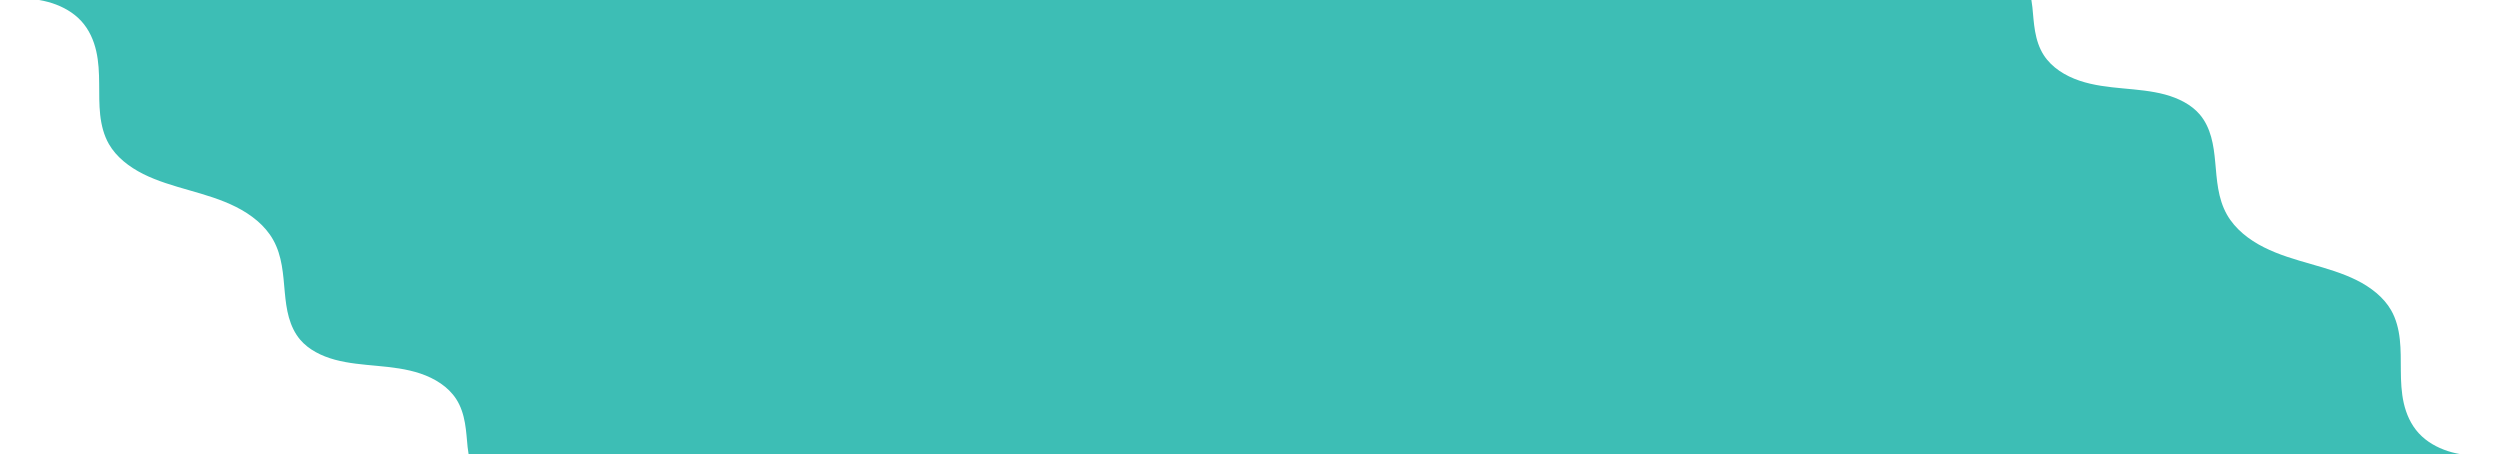 <?xml version="1.0" encoding="UTF-8" standalone="no"?>
<!-- Created with Inkscape (http://www.inkscape.org/) -->

<svg
   width="6171.719"
   height="1121.393"
   viewBox="0 0 6171.719 1121.393"
   version="1.1"
   id="svg5"
   xml:space="preserve"
   inkscape:version="1.2.2 (b0a8486541, 2022-12-01)"
   sodipodi:docname="prototype.svg"
   xmlns:inkscape="http://www.inkscape.org/namespaces/inkscape"
   xmlns:sodipodi="http://sodipodi.sourceforge.net/DTD/sodipodi-0.dtd"
   xmlns="http://www.w3.org/2000/svg"
   xmlns:svg="http://www.w3.org/2000/svg"><sodipodi:namedview
     id="namedview7"
     pagecolor="#ffffff"
     bordercolor="#000000"
     borderopacity="0.25"
     inkscape:showpageshadow="2"
     inkscape:pageopacity="0.0"
     inkscape:pagecheckerboard="0"
     inkscape:deskcolor="#d1d1d1"
     inkscape:document-units="px"
     showgrid="false"
     showguides="false"
     inkscape:zoom="0.47009506"
     inkscape:cx="971.08018"
     inkscape:cy="590.30613"
     inkscape:window-width="1584"
     inkscape:window-height="847"
     inkscape:window-x="0"
     inkscape:window-y="0"
     inkscape:window-maximized="1"
     inkscape:current-layer="layer1" /><defs
     id="defs2" /><g
     inkscape:label="Layer 1"
     inkscape:groupmode="layer"
     id="layer1"
     transform="translate(5274.3,6129.688)"><g
       id="g3448"
       transform="translate(-4483.438,-2965.158)"><path
         id="path1401"
         style="opacity:1;fill:#3dbeb5;fill-opacity:1;stroke:none;stroke-width:16.354;stroke-linecap:round;stroke-dasharray:none;stroke-opacity:1"
         d="m -694.33,-3164.529 c 7.411,1.284 14.787,2.827 22.08,4.805 6.794,1.842 13.518,4.02 20.105,6.545 6.588,2.525 13.038,5.396 19.277,8.623 6.239,3.227 12.268,6.811 18.016,10.76 5.748,3.949 11.215,8.264 16.328,12.955 2.922,2.68 5.728,5.486 8.406,8.414 4.852,5.305 9.2,10.924 13.09,16.785 3.889,5.861 7.32,11.963 10.332,18.23 3.012,6.268 5.605,12.703 7.824,19.229 2.219,6.526 4.066,13.143 5.578,19.777 1.51,6.624 2.702,13.272 3.646,19.928 0.945,6.656 1.64,13.322 2.154,19.98 1.028,13.318 1.33,26.612 1.443,39.77 0.114,13.156 0.045,26.232 0.299,39.193 0.253,12.962 0.829,25.81 2.227,38.512 0.698,6.346 1.611,12.666 2.783,18.922 1.172,6.255 2.602,12.446 4.338,18.523 1.736,6.077 3.777,12.043 6.168,17.854 2.391,5.811 5.133,11.468 8.27,16.924 2.284,3.973 4.776,7.834 7.455,11.582 2.679,3.748 5.546,7.383 8.582,10.906 6.073,7.047 12.821,13.647 20.094,19.801 7.273,6.153 15.069,11.86 23.236,17.125 8.167,5.265 16.705,10.09 25.461,14.471 8.772,4.389 17.781,8.381 26.971,12.074 9.189,3.693 18.56,7.086 28.057,10.283 18.993,6.395 38.491,11.998 58.051,17.607 19.564,5.61 39.334,11.285 58.836,17.887 9.751,3.301 19.434,6.832 28.99,10.705 9.556,3.873 18.985,8.088 28.227,12.75 9.258,4.67 18.338,9.831 27.062,15.5 8.725,5.669 17.095,11.845 24.938,18.551 7.842,6.706 15.156,13.942 21.766,21.723 3.305,3.89 6.434,7.916 9.365,12.082 2.932,4.166 5.667,8.473 8.182,12.92 2.849,5.04 5.373,10.166 7.619,15.365 2.246,5.199 4.213,10.469 5.943,15.793 3.462,10.649 5.983,21.515 7.914,32.461 1.931,10.946 3.273,21.976 4.381,32.945 1.108,10.97 1.983,21.881 2.975,32.602 0.991,10.711 2.118,21.354 3.707,31.84 1.589,10.486 3.641,20.818 6.477,30.906 1.416,5.038 3.035,10.022 4.881,14.912 1.846,4.89 3.917,9.686 6.232,14.346 2.316,4.66 4.877,9.184 7.703,13.531 2.826,4.347 5.918,8.516 9.295,12.467 5.2,6.084 11.069,11.636 17.467,16.68 6.398,5.044 13.324,9.581 20.637,13.639 7.313,4.058 15.013,7.637 22.957,10.764 7.944,3.127 16.134,5.801 24.426,8.051 8.313,2.255 16.757,4.122 25.307,5.709 8.549,1.587 17.201,2.894 25.93,4.021 17.457,2.255 35.218,3.798 53.051,5.465 17.839,1.667 35.915,3.491 53.885,6.369 8.985,1.439 17.944,3.141 26.834,5.221 8.89,2.08 17.712,4.537 26.422,7.482 8.736,2.954 17.366,6.448 25.707,10.502 8.341,4.054 16.393,8.669 23.971,13.871 7.578,5.202 14.683,10.99 21.129,17.387 3.223,3.199 6.281,6.549 9.152,10.055 2.871,3.506 5.555,7.168 8.027,10.988 2.948,4.554 5.545,9.249 7.838,14.045 2.292,4.796 4.28,9.693 6.012,14.652 1.732,4.96 3.205,9.981 4.471,15.025 1.265,5.044 2.323,10.112 3.217,15.162 1.786,10.091 2.953,20.154 3.922,30.139 0.969,9.984 1.74,19.89 2.734,29.666 0.606,5.957 1.6,11.772 2.459,17.637 H 2294.998 5284.326 c -7.411,-1.284 -14.787,-2.827 -22.08,-4.805 -6.794,-1.842 -13.518,-4.02 -20.105,-6.545 -6.588,-2.525 -13.038,-5.396 -19.277,-8.623 -6.239,-3.227 -12.268,-6.811 -18.016,-10.76 -5.748,-3.949 -11.215,-8.264 -16.328,-12.955 -2.922,-2.68 -5.728,-5.486 -8.406,-8.414 -4.852,-5.305 -9.2,-10.924 -13.09,-16.785 -3.889,-5.861 -7.32,-11.963 -10.332,-18.23 -3.012,-6.268 -5.605,-12.703 -7.824,-19.229 -2.219,-6.526 -4.066,-13.143 -5.578,-19.777 -1.51,-6.624 -2.702,-13.272 -3.647,-19.928 -0.945,-6.656 -1.64,-13.322 -2.154,-19.98 -1.028,-13.318 -1.33,-26.612 -1.443,-39.77 -0.114,-13.156 -0.045,-26.232 -0.299,-39.193 -0.253,-12.962 -0.829,-25.81 -2.227,-38.512 -0.698,-6.346 -1.611,-12.666 -2.783,-18.922 -1.172,-6.255 -2.602,-12.446 -4.338,-18.523 -1.736,-6.077 -3.777,-12.043 -6.168,-17.854 -2.391,-5.811 -5.133,-11.468 -8.27,-16.924 -2.284,-3.973 -4.776,-7.834 -7.455,-11.582 -2.679,-3.748 -5.545,-7.383 -8.582,-10.906 -6.073,-7.047 -12.821,-13.647 -20.094,-19.801 -7.273,-6.153 -15.069,-11.86 -23.236,-17.125 -8.167,-5.265 -16.705,-10.09 -25.461,-14.471 -8.772,-4.389 -17.781,-8.381 -26.971,-12.074 -9.189,-3.693 -18.56,-7.086 -28.057,-10.283 -18.993,-6.395 -38.491,-11.998 -58.051,-17.607 -19.564,-5.61 -39.334,-11.285 -58.836,-17.887 -9.751,-3.301 -19.434,-6.832 -28.99,-10.705 -9.556,-3.873 -18.985,-8.088 -28.227,-12.75 -9.258,-4.67 -18.338,-9.831 -27.062,-15.5 -8.725,-5.669 -17.095,-11.845 -24.938,-18.551 -7.842,-6.706 -15.156,-13.942 -21.766,-21.723 -3.305,-3.89 -6.434,-7.916 -9.365,-12.082 -2.932,-4.166 -5.668,-8.473 -8.182,-12.92 -2.849,-5.04 -5.373,-10.166 -7.619,-15.365 -2.246,-5.199 -4.213,-10.468 -5.943,-15.793 -3.462,-10.649 -5.982,-21.515 -7.914,-32.461 -1.931,-10.946 -3.273,-21.976 -4.381,-32.945 -1.108,-10.97 -1.983,-21.882 -2.975,-32.602 -0.991,-10.711 -2.118,-21.354 -3.707,-31.84 -1.589,-10.486 -3.642,-20.818 -6.477,-30.906 -1.416,-5.038 -3.035,-10.022 -4.881,-14.912 -1.846,-4.89 -3.917,-9.686 -6.232,-14.346 -2.316,-4.66 -4.877,-9.184 -7.703,-13.531 -2.826,-4.347 -5.918,-8.516 -9.295,-12.467 -5.2,-6.084 -11.069,-11.636 -17.467,-16.68 -6.398,-5.044 -13.324,-9.581 -20.637,-13.639 -7.313,-4.058 -15.013,-7.637 -22.957,-10.764 -7.944,-3.127 -16.134,-5.801 -24.426,-8.051 -8.313,-2.255 -16.758,-4.122 -25.307,-5.709 -8.549,-1.587 -17.201,-2.894 -25.93,-4.021 -17.457,-2.255 -35.218,-3.798 -53.051,-5.465 -17.839,-1.667 -35.915,-3.491 -53.885,-6.369 -8.985,-1.439 -17.944,-3.141 -26.834,-5.221 -8.89,-2.08 -17.712,-4.537 -26.422,-7.482 -8.736,-2.954 -17.366,-6.448 -25.707,-10.502 -8.341,-4.054 -16.393,-8.669 -23.971,-13.871 -7.578,-5.202 -14.683,-10.99 -21.129,-17.387 -3.223,-3.199 -6.282,-6.548 -9.152,-10.055 -2.871,-3.506 -5.554,-7.168 -8.027,-10.988 -2.948,-4.554 -5.545,-9.249 -7.838,-14.045 -2.292,-4.796 -4.28,-9.693 -6.012,-14.652 -1.732,-4.96 -3.205,-9.981 -4.471,-15.025 -1.265,-5.044 -2.323,-10.112 -3.217,-15.162 -1.786,-10.091 -2.953,-20.154 -3.922,-30.139 -0.969,-9.984 -1.74,-19.89 -2.734,-29.666 -0.606,-5.957 -1.6,-11.772 -2.459,-17.637 H 2294.998 Z" /><rect
         style="opacity:1;fill:#7cd3cd;fill-opacity:0;stroke:none;stroke-width:11.929;stroke-linecap:round;stroke-dasharray:none;stroke-opacity:1"
         id="rect2921"
         width="96.531"
         height="1121.393"
         x="-790.861"
         y="-3164.529" /><rect
         style="opacity:1;fill:#7cd3cd;fill-opacity:0;stroke:none;stroke-width:11.929;stroke-linecap:round;stroke-dasharray:none;stroke-opacity:1"
         id="rect3443"
         width="96.531"
         height="1121.393"
         x="5284.326"
         y="-3164.529" /></g></g></svg>
